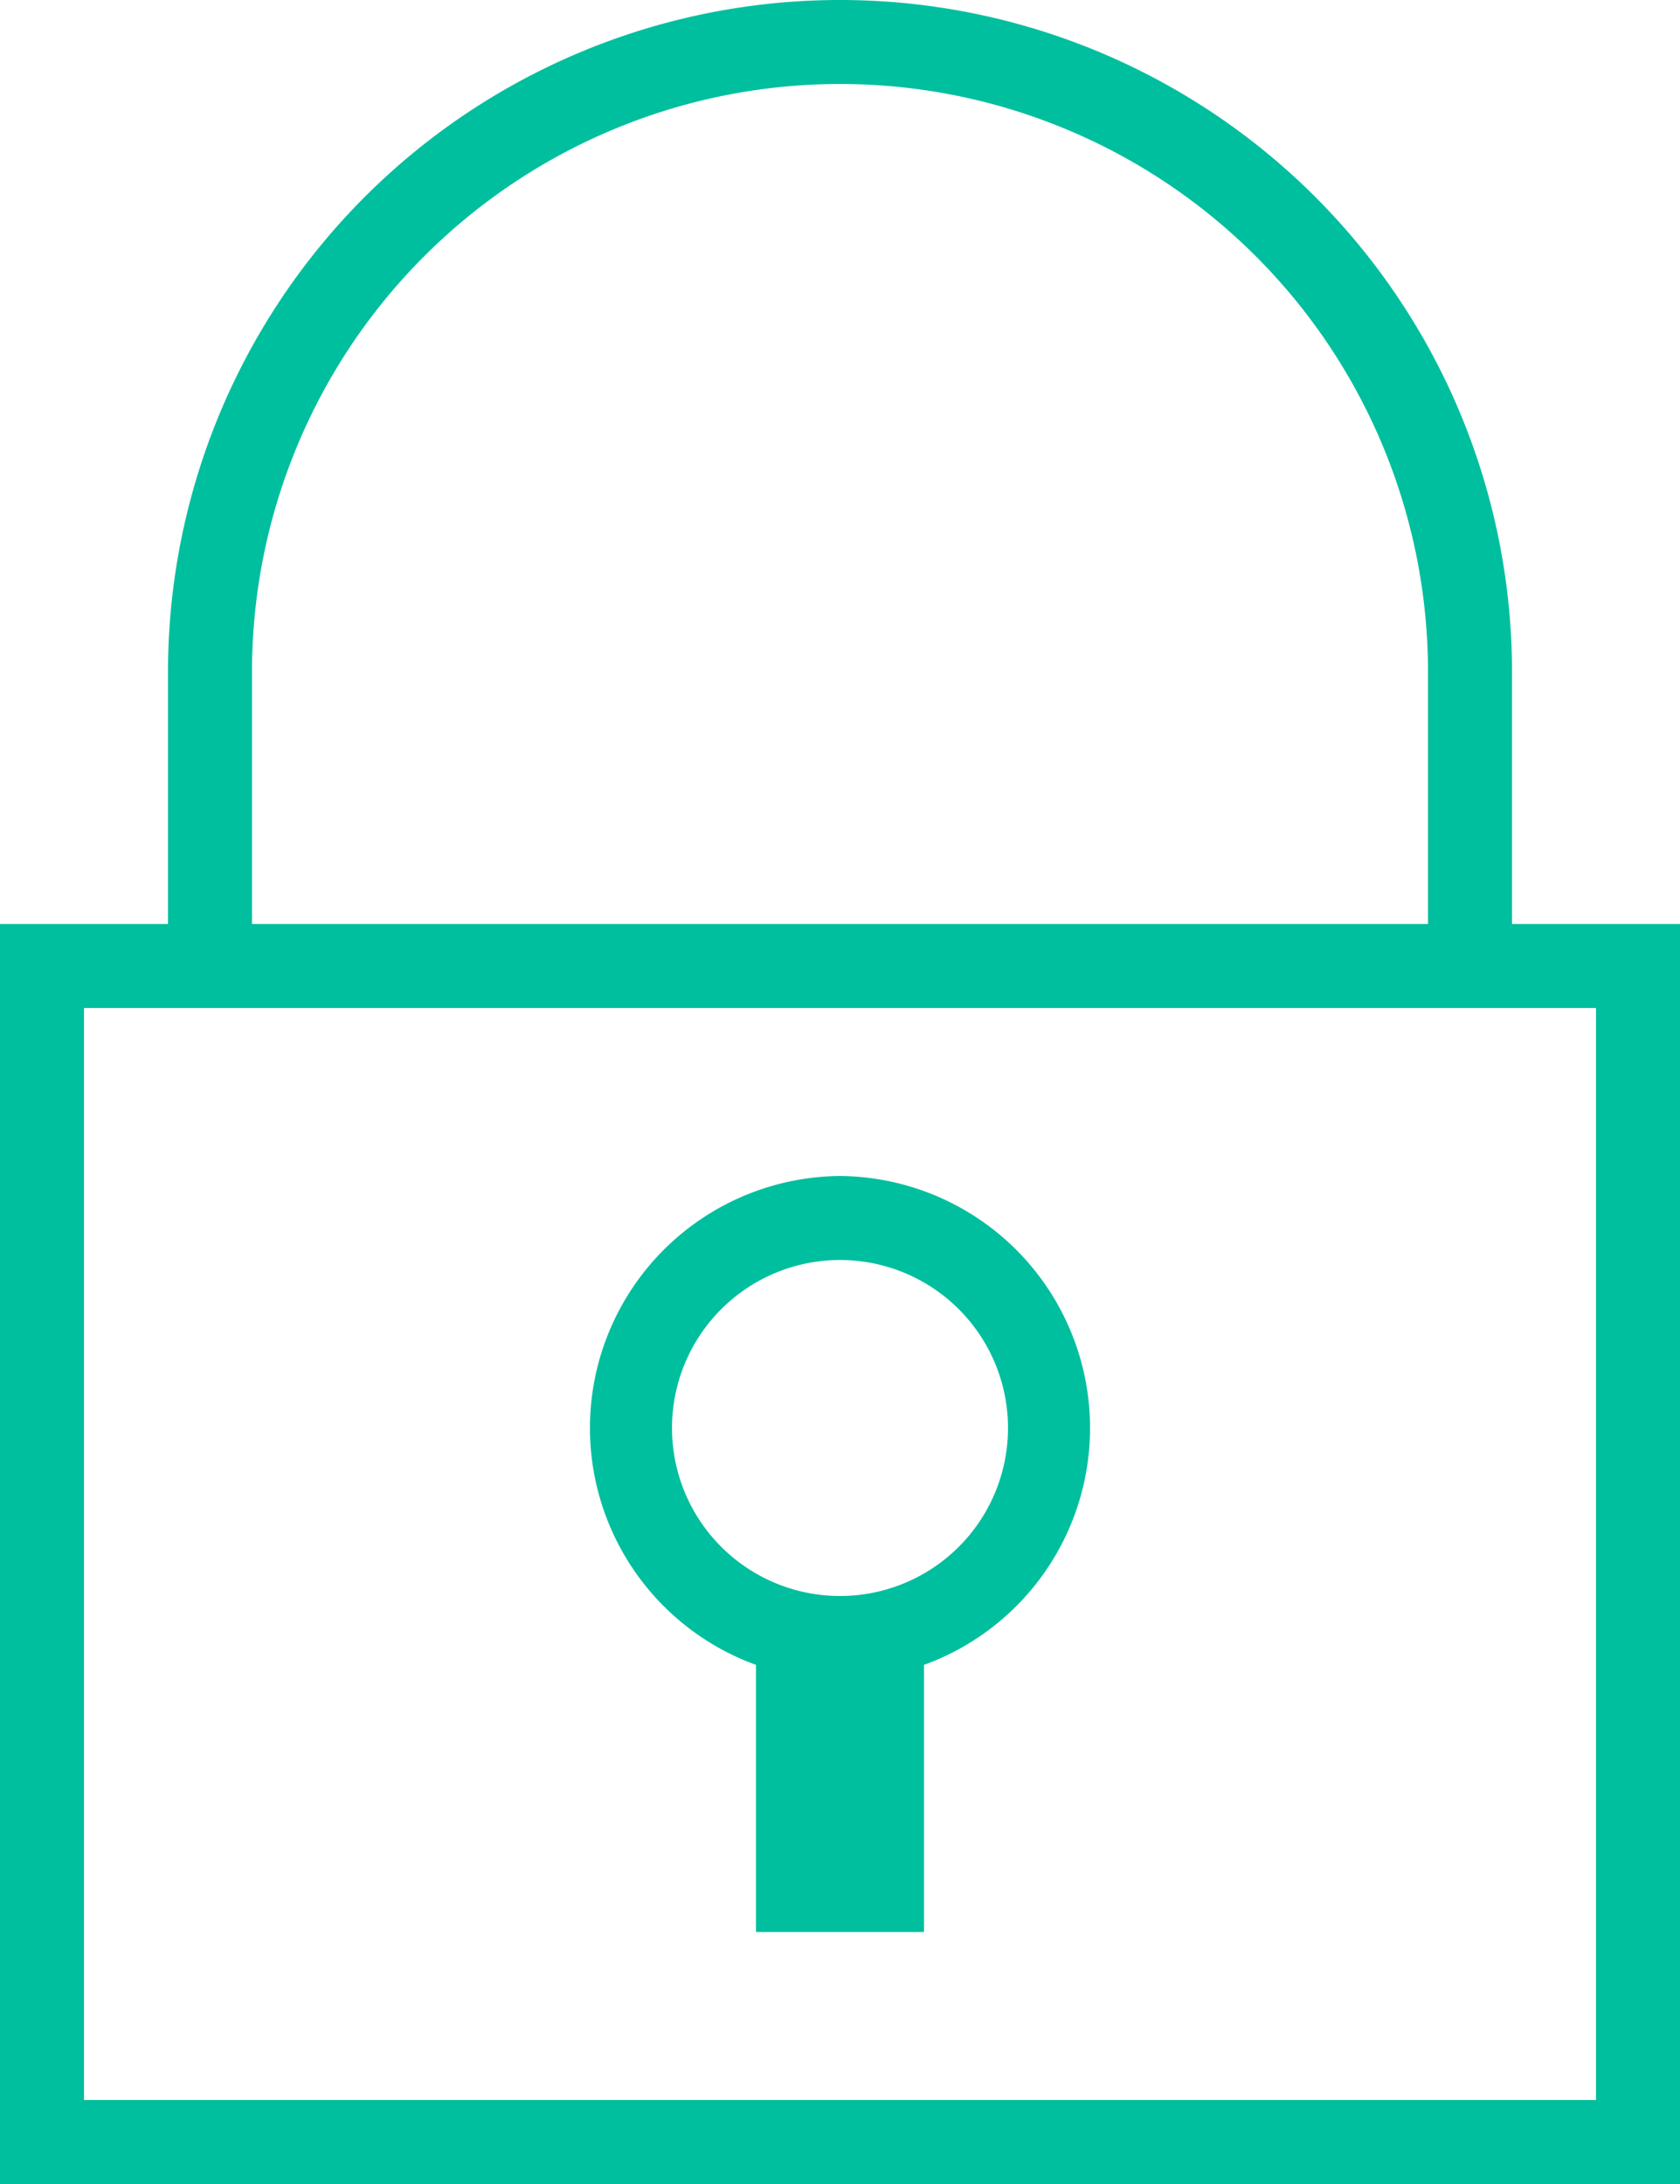 <svg xmlns="http://www.w3.org/2000/svg" viewBox="0 0 20 26"><defs><style>.cls-1{fill:#00bf9e;}</style></defs><title>icon_token_close</title><g id="Layer_2" data-name="Layer 2"><g id="icon"><g id="lock-7"><path class="cls-1" d="M10,0A8,8,0,0,0,2,8v3H0V26H20V11H18V8A8,8,0,0,0,10,0ZM3,8A7,7,0,0,1,17,8v3H3Zm16,4V25H1V12H19Z"/><path class="cls-1" d="M10,14a3,3,0,0,0-1,5.82V23h2V19.82A3,3,0,0,0,10,14Zm0,5a2,2,0,1,1,2-2A2,2,0,0,1,10,19Z"/></g></g></g></svg>